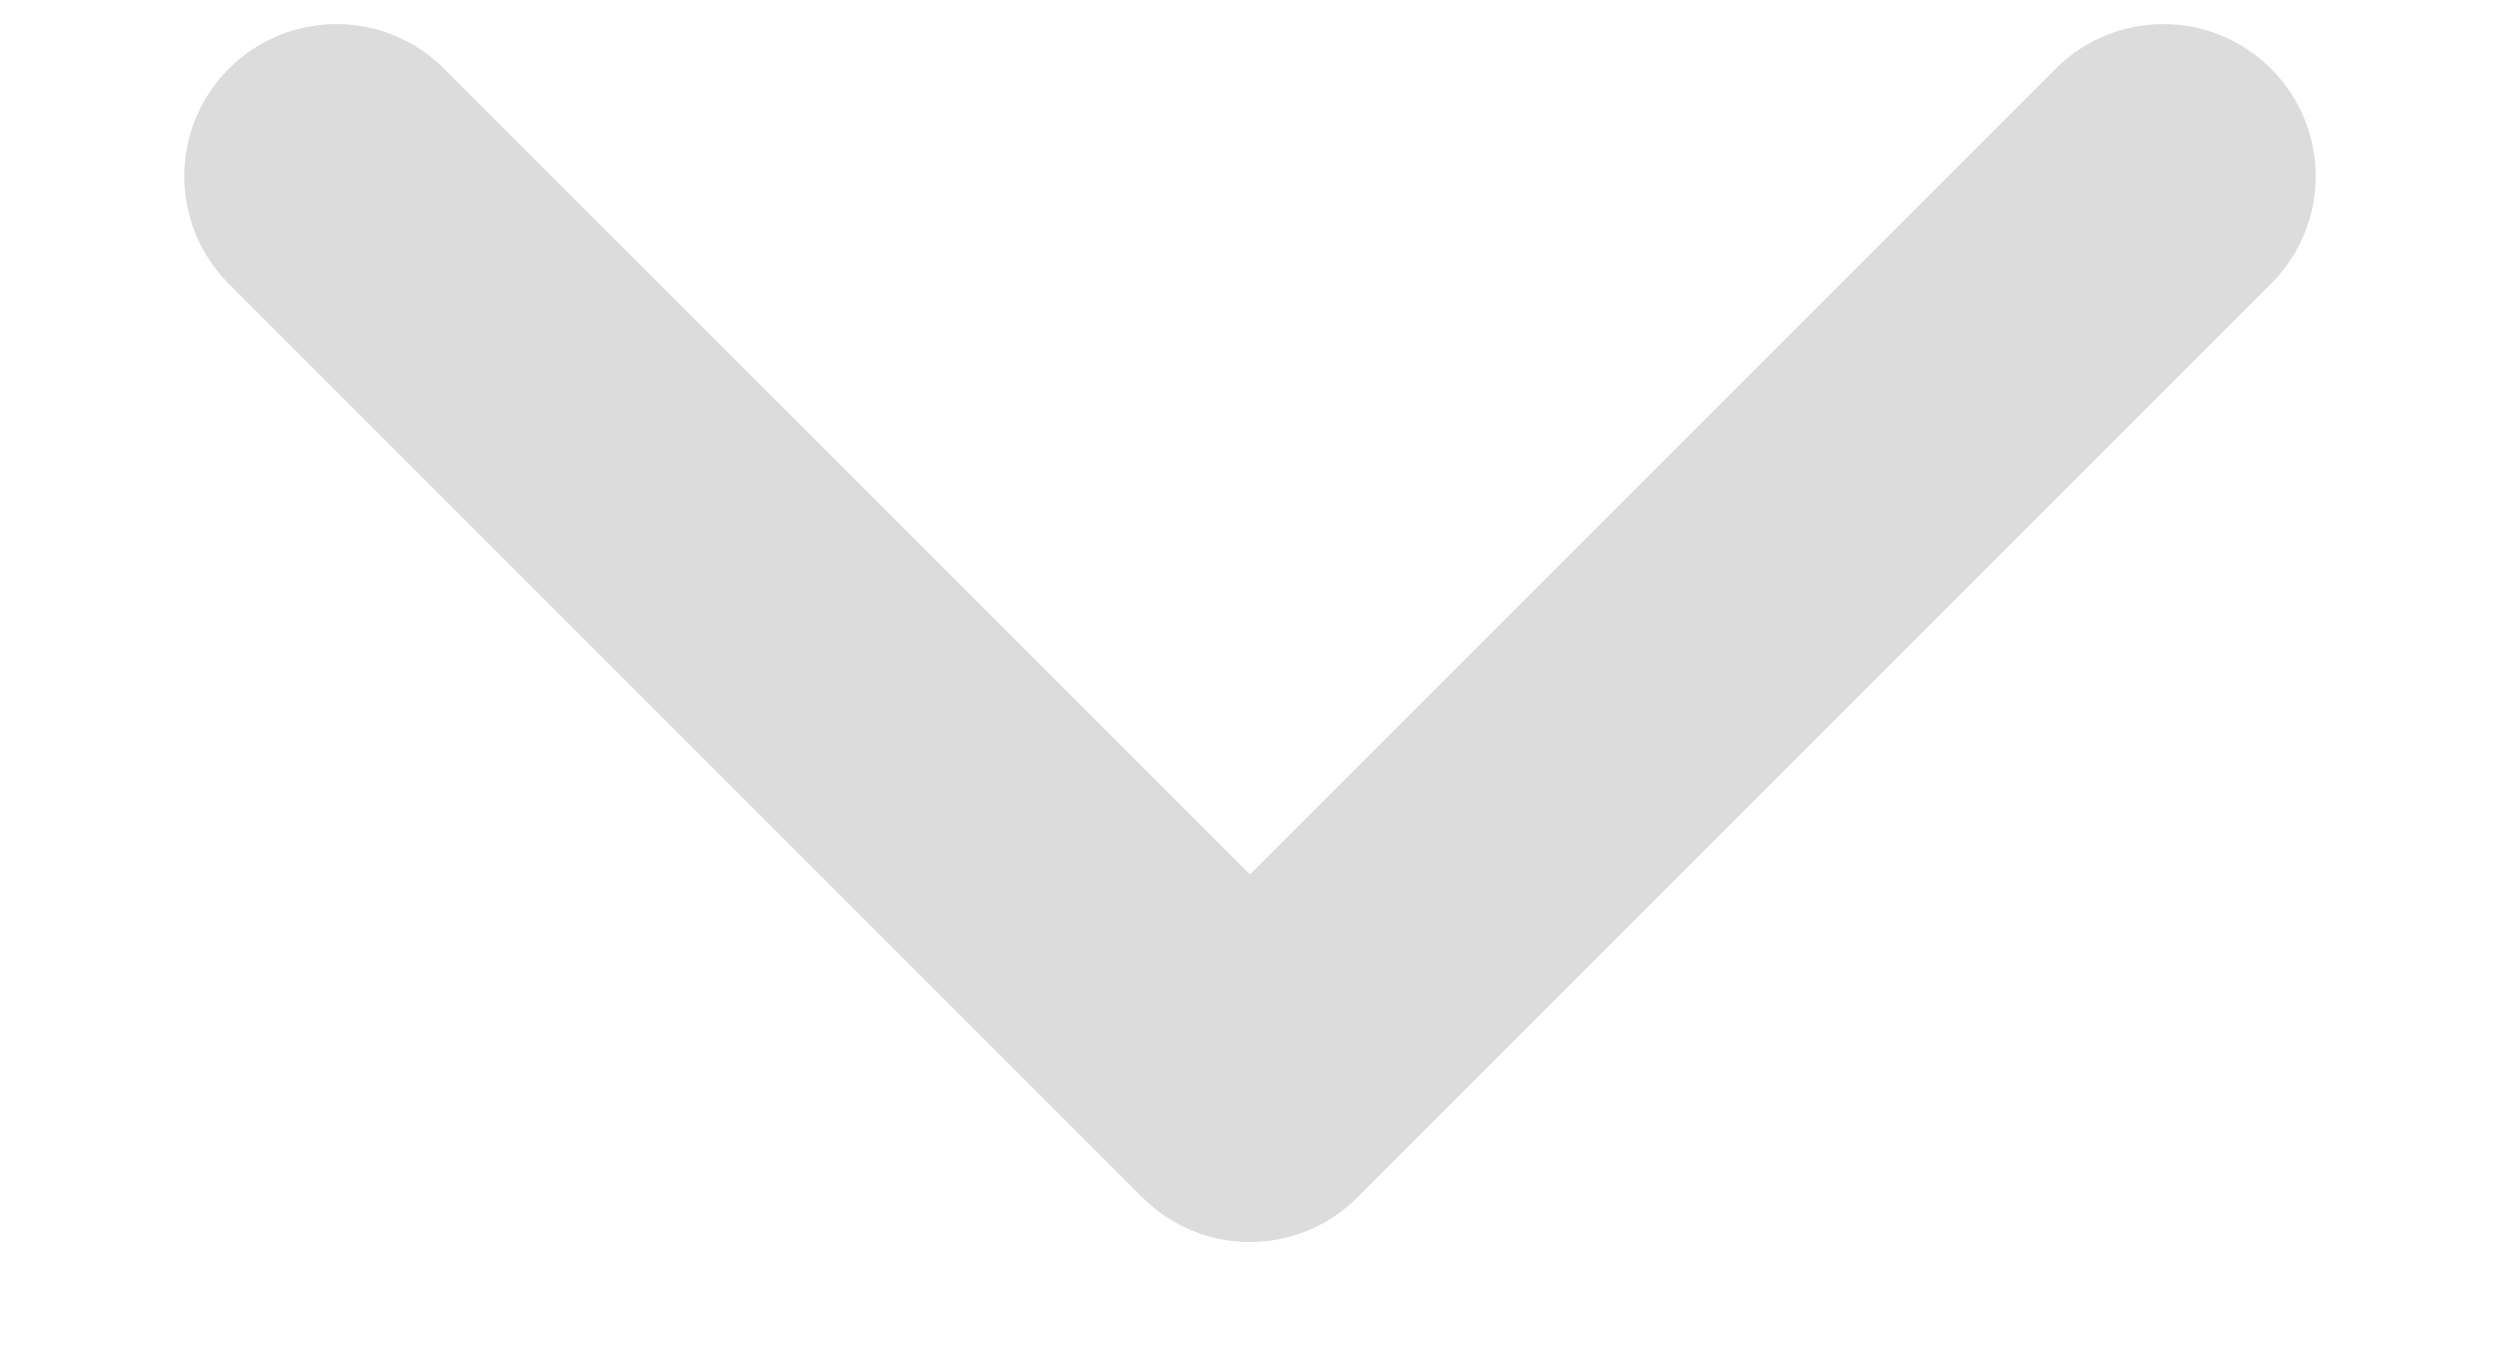 <svg width="13" height="7" viewBox="0 0 13 7" fill="none" xmlns="http://www.w3.org/2000/svg">
<path fill-rule="evenodd" clip-rule="evenodd" d="M1.19 0.357C1.499 0.048 2 0.048 2.309 0.357L6.5 4.547L10.69 0.357C10.999 0.048 11.5 0.048 11.809 0.357C12.119 0.666 12.119 1.167 11.809 1.476L7.059 6.226C6.75 6.536 6.249 6.536 5.94 6.226L1.19 1.476C0.881 1.167 0.881 0.666 1.19 0.357Z" fill="#DCDCDC"/>
</svg>
